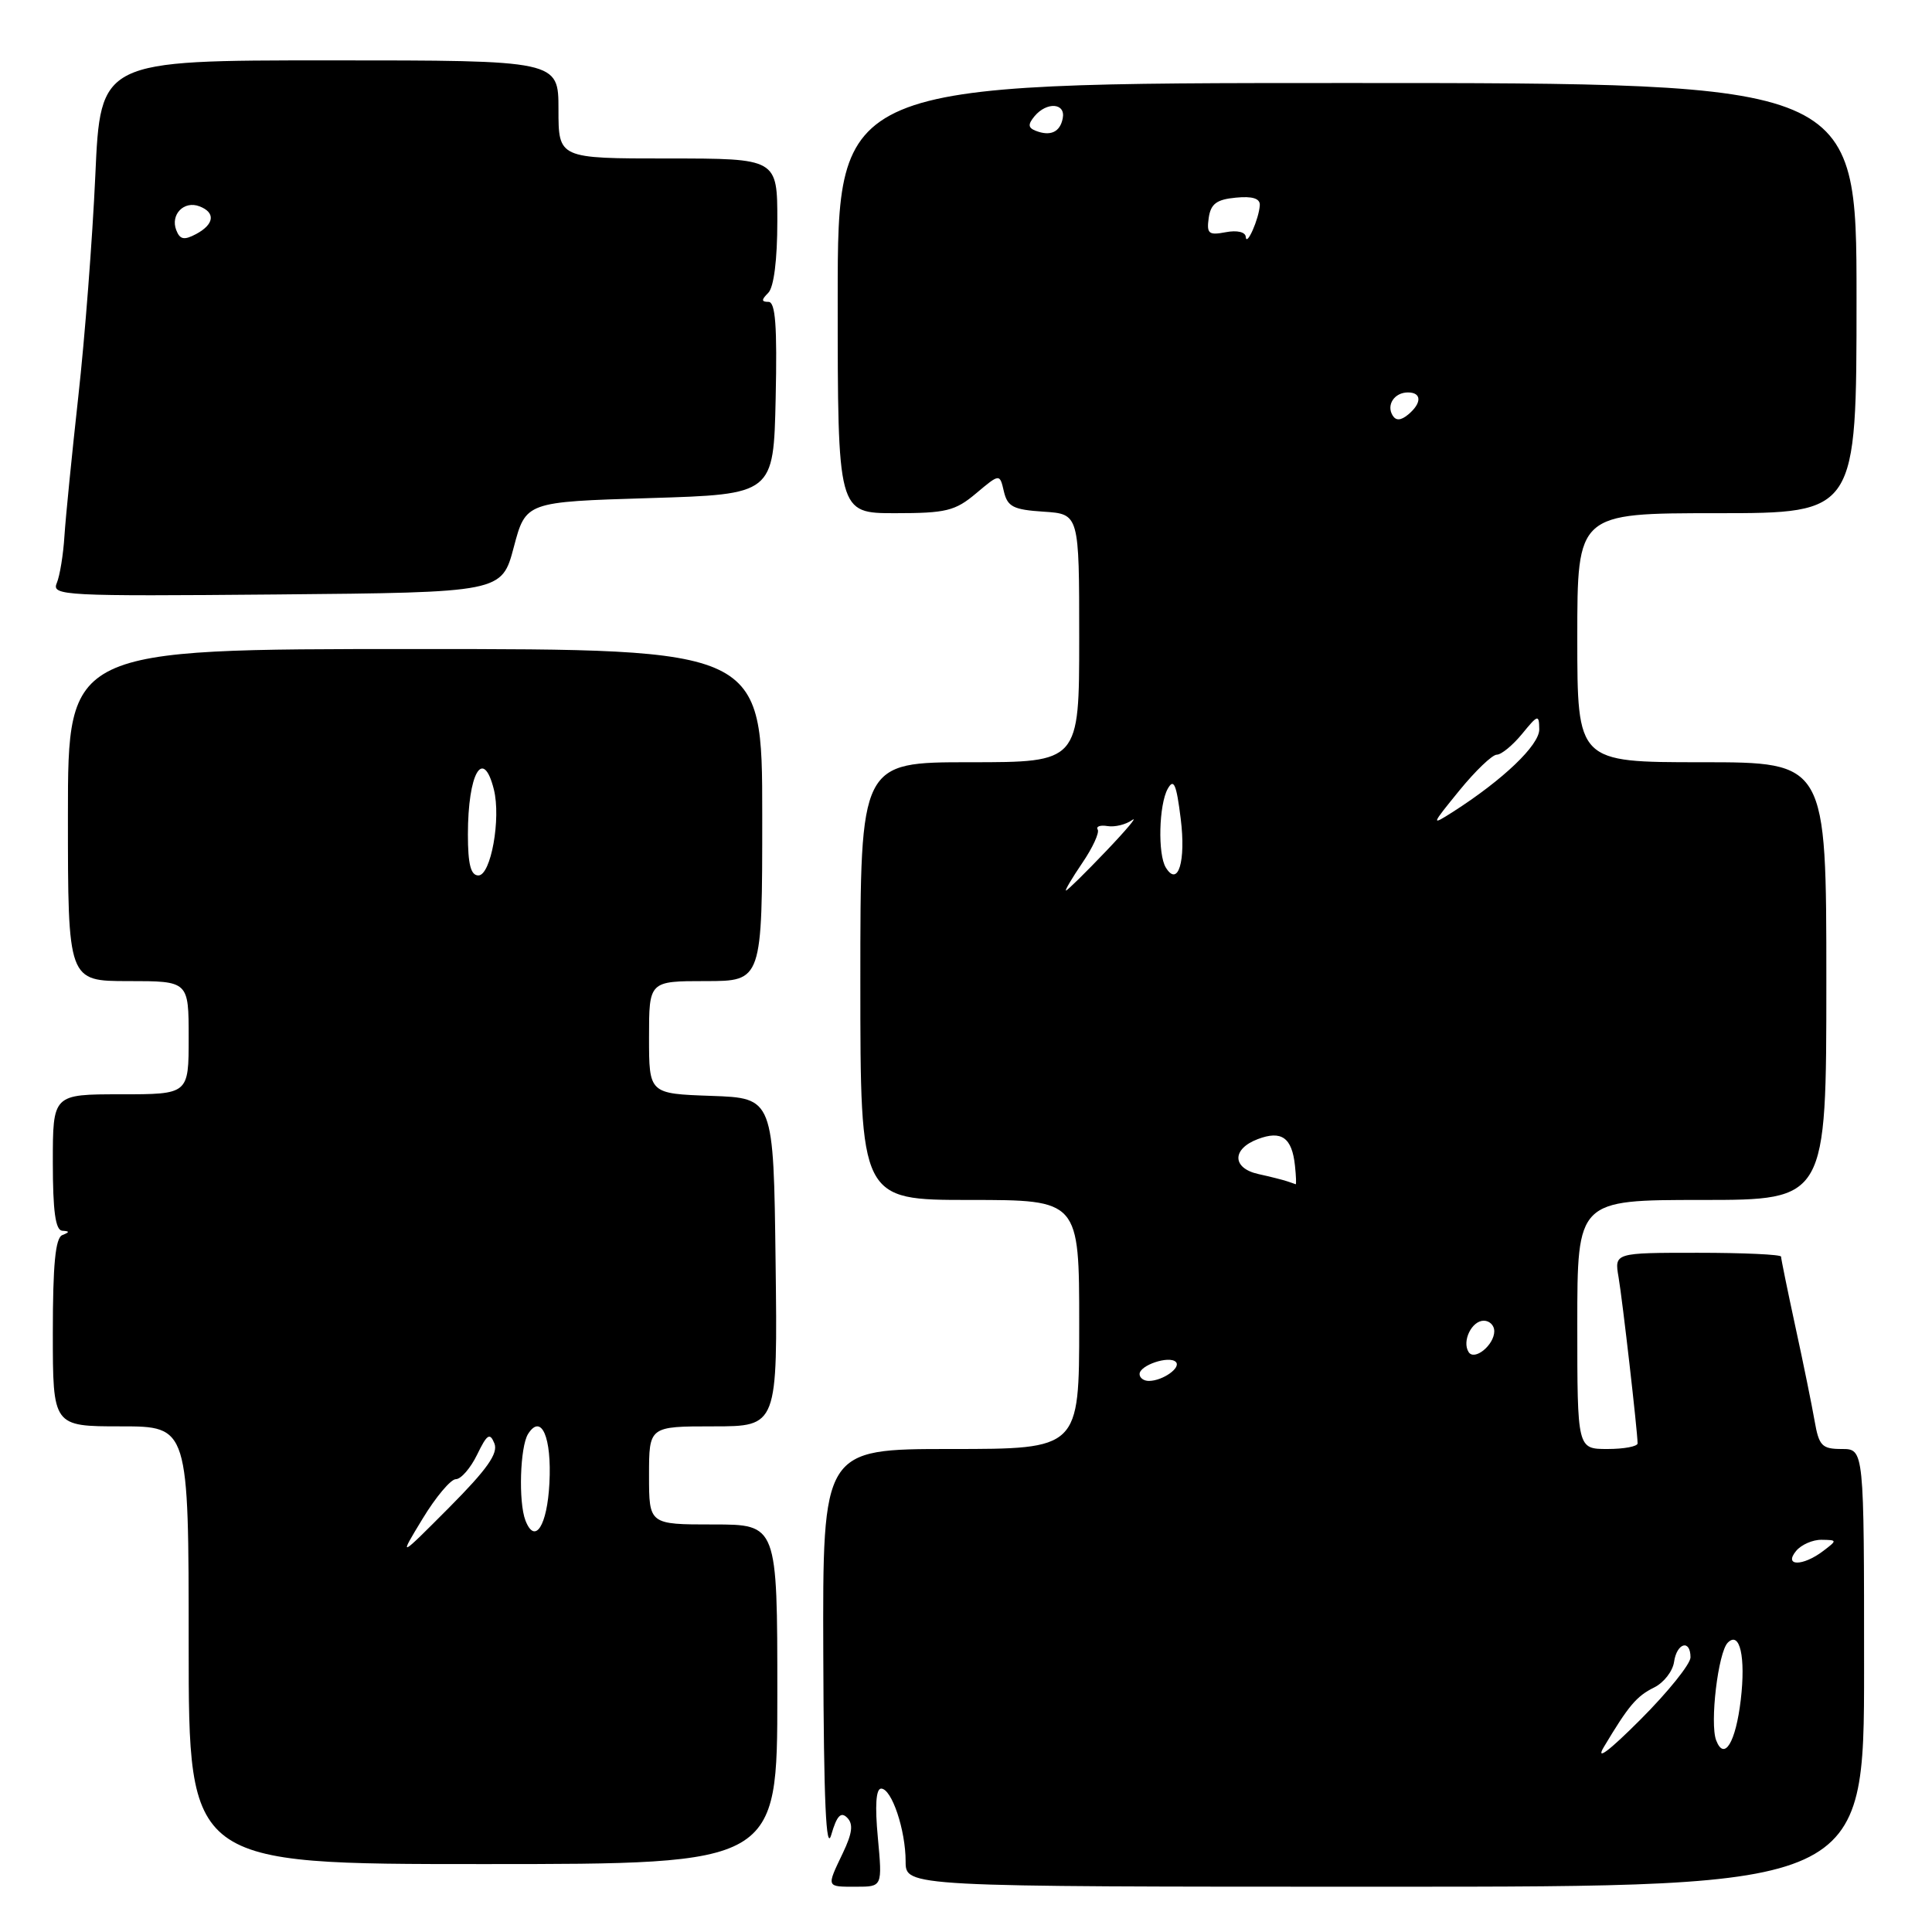 <?xml version="1.0" encoding="UTF-8" standalone="no"?>
<!DOCTYPE svg PUBLIC "-//W3C//DTD SVG 1.1//EN" "http://www.w3.org/Graphics/SVG/1.1/DTD/svg11.dtd" >
<svg xmlns="http://www.w3.org/2000/svg" xmlns:xlink="http://www.w3.org/1999/xlink" version="1.1" viewBox="0 0 256 256">
 <g >
 <path fill="currentColor"
d=" M 116.32 243.50 C 115.92 239.25 116.07 237.00 116.76 237.00 C 118.16 237.00 120.00 242.49 120.00 246.65 C 120.00 250.00 120.00 250.00 183.50 250.00 C 247.00 250.00 247.00 250.00 247.00 221.00 C 247.00 192.00 247.00 192.00 244.05 192.00 C 241.41 192.00 241.02 191.59 240.44 188.25 C 240.08 186.19 238.94 180.57 237.89 175.76 C 236.85 170.95 236.00 166.79 236.00 166.51 C 236.00 166.23 231.03 166.00 224.95 166.00 C 213.91 166.00 213.91 166.00 214.47 169.25 C 214.99 172.29 216.97 189.59 216.99 191.25 C 217.00 191.66 215.20 192.00 213.00 192.00 C 209.00 192.00 209.00 192.00 209.00 175.50 C 209.00 159.00 209.00 159.00 225.50 159.00 C 242.00 159.00 242.00 159.00 242.00 130.00 C 242.00 101.00 242.00 101.00 225.50 101.00 C 209.00 101.00 209.00 101.00 209.00 84.50 C 209.00 68.00 209.00 68.00 227.50 68.00 C 246.00 68.00 246.00 68.00 246.00 39.50 C 246.00 11.00 246.00 11.00 178.50 11.00 C 111.00 11.00 111.00 11.00 111.00 39.50 C 111.00 68.00 111.00 68.00 118.61 68.00 C 125.36 68.00 126.56 67.71 129.34 65.37 C 132.47 62.74 132.47 62.74 133.02 65.12 C 133.50 67.15 134.27 67.54 138.29 67.80 C 143.00 68.11 143.00 68.11 143.00 84.55 C 143.00 101.00 143.00 101.00 128.50 101.00 C 114.00 101.00 114.00 101.00 114.00 130.00 C 114.00 159.00 114.00 159.00 128.50 159.00 C 143.00 159.00 143.00 159.00 143.00 175.50 C 143.00 192.00 143.00 192.00 126.00 192.00 C 109.00 192.00 109.00 192.00 109.09 219.25 C 109.15 238.71 109.46 245.53 110.15 243.11 C 110.88 240.60 111.42 240.02 112.25 240.85 C 113.09 241.69 112.94 242.90 111.69 245.52 C 109.49 250.13 109.44 250.00 113.46 250.00 C 116.92 250.00 116.92 250.00 116.32 243.50 Z  M 103.00 224.50 C 103.00 202.00 103.00 202.00 94.50 202.00 C 86.00 202.00 86.00 202.00 86.00 195.50 C 86.00 189.00 86.00 189.00 94.52 189.00 C 103.04 189.00 103.04 189.00 102.77 167.25 C 102.50 145.50 102.50 145.50 94.25 145.21 C 86.00 144.92 86.00 144.92 86.00 137.46 C 86.00 130.00 86.00 130.00 93.50 130.00 C 101.00 130.00 101.00 130.00 101.00 108.00 C 101.00 86.00 101.00 86.00 55.00 86.00 C 9.00 86.00 9.00 86.00 9.00 108.00 C 9.00 130.00 9.00 130.00 17.00 130.00 C 25.00 130.00 25.00 130.00 25.00 137.50 C 25.00 145.00 25.00 145.00 16.00 145.00 C 7.00 145.00 7.00 145.00 7.00 154.00 C 7.00 160.49 7.35 163.02 8.25 163.08 C 9.25 163.14 9.25 163.26 8.25 163.66 C 7.34 164.03 7.00 167.59 7.00 176.58 C 7.00 189.00 7.00 189.00 16.00 189.00 C 25.00 189.00 25.00 189.00 25.00 218.00 C 25.00 247.00 25.00 247.00 64.00 247.00 C 103.00 247.00 103.00 247.00 103.00 224.50 Z  M 68.08 72.50 C 69.67 66.50 69.67 66.50 86.08 66.00 C 102.50 65.50 102.50 65.50 102.78 52.75 C 102.99 43.18 102.75 40.00 101.83 40.00 C 100.87 40.00 100.87 39.73 101.80 38.80 C 102.54 38.06 103.00 34.42 103.00 29.30 C 103.00 21.00 103.00 21.00 88.50 21.00 C 74.00 21.00 74.00 21.00 74.00 14.50 C 74.00 8.00 74.00 8.00 43.65 8.00 C 13.31 8.00 13.31 8.00 12.63 23.25 C 12.25 31.64 11.24 44.80 10.38 52.50 C 9.53 60.20 8.70 68.53 8.54 71.00 C 8.39 73.47 7.93 76.29 7.52 77.27 C 6.82 78.93 8.43 79.02 36.63 78.77 C 66.49 78.50 66.49 78.50 68.08 72.50 Z  M 212.51 231.50 C 215.80 226.00 216.84 224.76 219.18 223.60 C 220.46 222.97 221.64 221.45 221.82 220.22 C 222.18 217.68 224.00 217.17 224.00 219.61 C 224.00 220.49 221.01 224.21 217.36 227.86 C 213.20 232.03 211.39 233.38 212.51 231.50 Z  M 227.40 230.60 C 226.54 228.35 227.66 218.94 228.94 217.66 C 230.54 216.06 231.33 219.56 230.66 225.24 C 229.99 230.90 228.47 233.39 227.40 230.60 Z  M 238.00 205.50 C 238.68 204.68 240.20 204.01 241.37 204.03 C 243.46 204.06 243.46 204.09 241.56 205.53 C 238.86 207.57 236.30 207.55 238.00 205.50 Z  M 151.00 182.07 C 151.00 180.90 154.92 179.59 155.80 180.46 C 156.55 181.21 154.09 182.96 152.25 182.98 C 151.56 182.99 151.00 182.58 151.00 182.07 Z  M 194.59 179.14 C 193.70 177.70 195.02 175.00 196.61 175.00 C 197.37 175.00 198.00 175.62 198.00 176.38 C 198.00 178.23 195.35 180.38 194.59 179.14 Z  M 170.50 156.51 C 169.95 156.33 168.26 155.90 166.75 155.57 C 163.25 154.80 163.20 152.25 166.66 150.94 C 169.81 149.74 171.20 150.74 171.59 154.46 C 171.74 155.86 171.78 156.96 171.68 156.92 C 171.58 156.88 171.05 156.69 170.50 156.51 Z  M 143.42 114.33 C 144.79 112.32 145.70 110.33 145.45 109.92 C 145.20 109.51 145.78 109.30 146.75 109.46 C 147.71 109.62 149.18 109.26 150.00 108.67 C 150.82 108.09 149.27 109.94 146.54 112.80 C 143.81 115.66 141.43 118.00 141.25 118.00 C 141.07 118.00 142.05 116.35 143.42 114.33 Z  M 154.48 114.96 C 153.39 113.21 153.56 106.62 154.73 104.52 C 155.53 103.09 155.88 103.89 156.45 108.48 C 157.16 114.13 156.10 117.60 154.48 114.96 Z  M 193.37 104.75 C 195.50 102.14 197.73 100.00 198.33 100.00 C 198.93 100.00 200.44 98.76 201.68 97.25 C 203.79 94.67 203.93 94.63 203.96 96.63 C 204.00 98.71 199.17 103.33 192.50 107.59 C 189.58 109.45 189.61 109.37 193.37 104.75 Z  M 184.53 55.05 C 183.67 53.65 184.77 52.00 186.56 52.00 C 188.40 52.00 188.41 53.42 186.59 54.93 C 185.62 55.73 184.97 55.77 184.53 55.05 Z  M 165.07 31.39 C 165.03 30.74 163.92 30.48 162.41 30.77 C 160.15 31.20 159.87 30.96 160.16 28.88 C 160.43 27.01 161.20 26.43 163.75 26.19 C 165.95 25.97 166.98 26.30 166.93 27.19 C 166.83 28.99 165.16 32.77 165.07 31.39 Z  M 137.21 17.32 C 136.22 16.92 136.19 16.48 137.08 15.40 C 138.70 13.46 141.22 13.63 140.82 15.67 C 140.47 17.51 139.18 18.10 137.21 17.32 Z  M 55.99 201.25 C 57.74 198.36 59.73 196.00 60.40 196.00 C 61.08 196.00 62.35 194.54 63.22 192.75 C 64.54 190.03 64.91 189.79 65.51 191.26 C 66.04 192.58 64.55 194.69 59.51 199.76 C 52.80 206.50 52.80 206.50 55.99 201.25 Z  M 69.62 201.46 C 68.68 199.01 68.91 191.70 69.97 190.01 C 71.73 187.23 73.12 190.44 72.80 196.53 C 72.51 202.19 70.88 204.73 69.62 201.46 Z  M 62.00 110.58 C 62.00 102.45 64.02 98.94 65.44 104.61 C 66.40 108.46 65.05 116.00 63.39 116.00 C 62.38 116.00 62.00 114.53 62.00 110.58 Z  M 23.35 30.48 C 22.56 28.42 24.39 26.55 26.43 27.34 C 28.59 28.16 28.40 29.72 25.99 31.01 C 24.39 31.86 23.84 31.75 23.35 30.48 Z "/>
</g>
</svg>